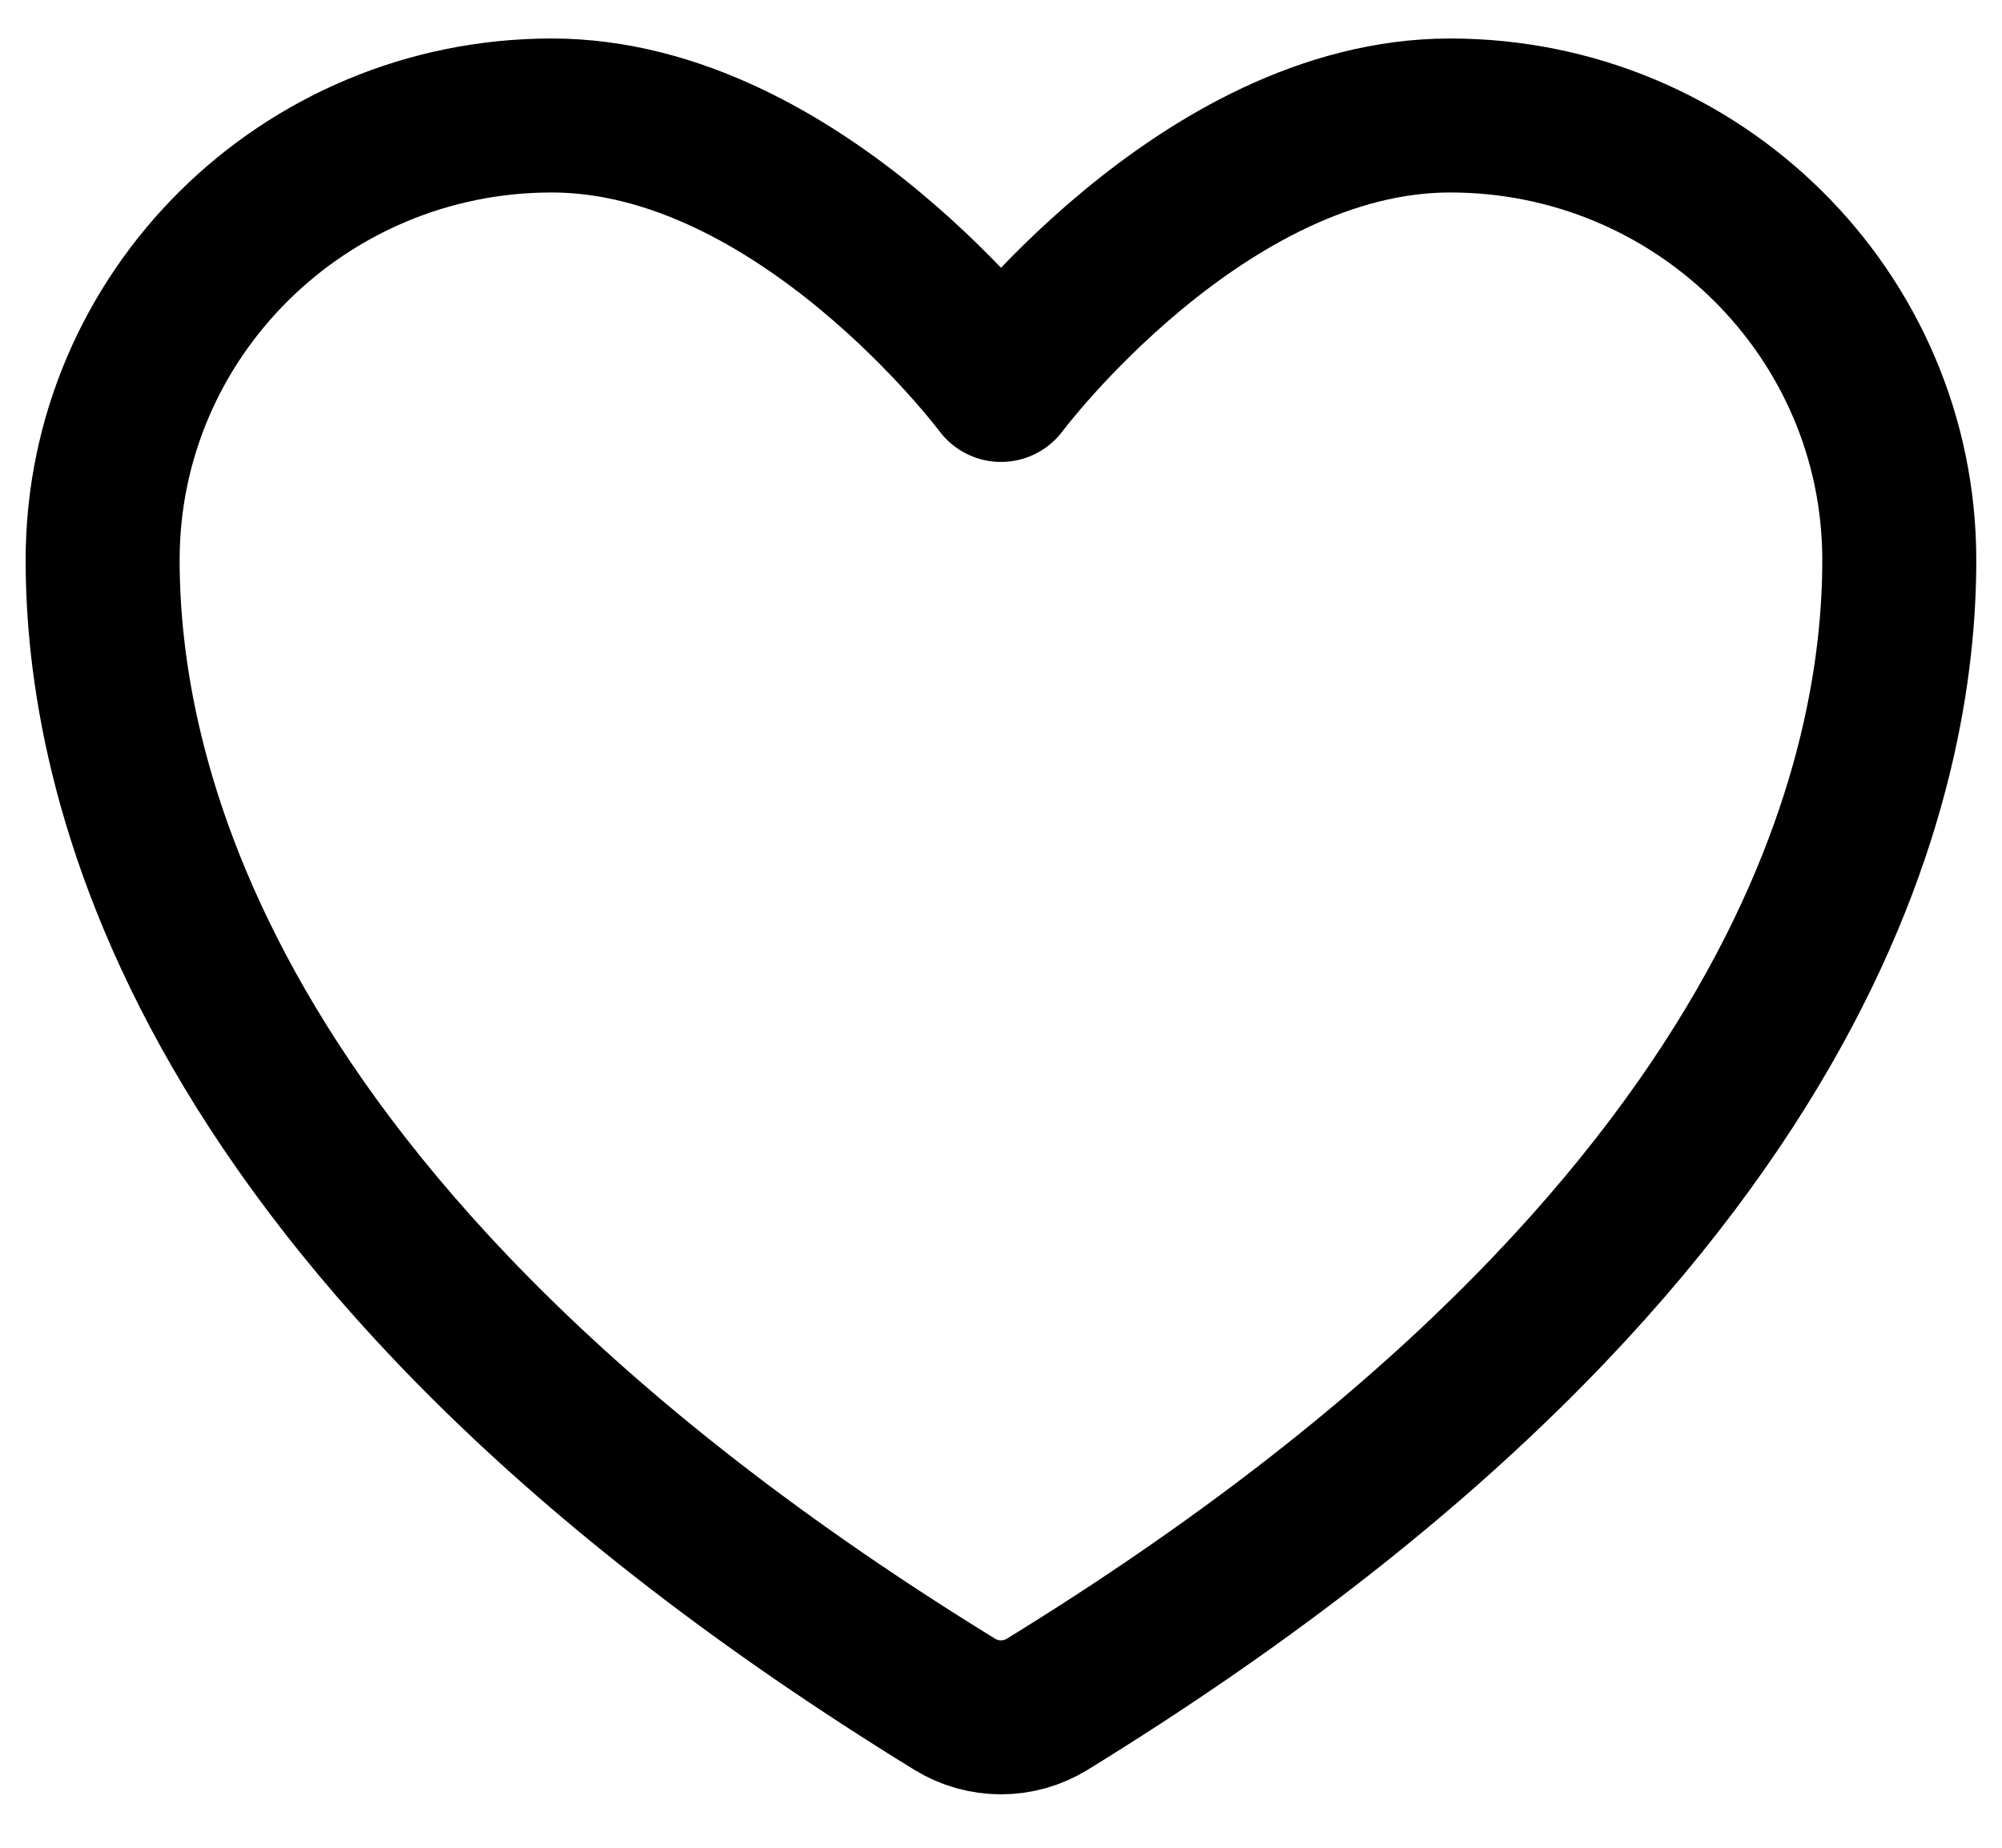 <svg width="26" height="24" viewBox="0 0 26 24" fill="none" xmlns="http://www.w3.org/2000/svg">
<path d="M7.166 1.5C3.945 1.5 1.333 4.085 1.333 7.275C1.333 9.85 2.354 15.961 12.402 22.138C12.582 22.248 12.789 22.306 13 22.306C13.21 22.306 13.417 22.248 13.597 22.138C23.645 15.961 24.666 9.85 24.666 7.275C24.666 4.085 22.054 1.5 18.833 1.5C15.612 1.5 13 5 13 5C13 5 10.387 1.5 7.166 1.5Z" stroke="black" stroke-width="2" stroke-linecap="round" stroke-linejoin="round"/>
</svg>
